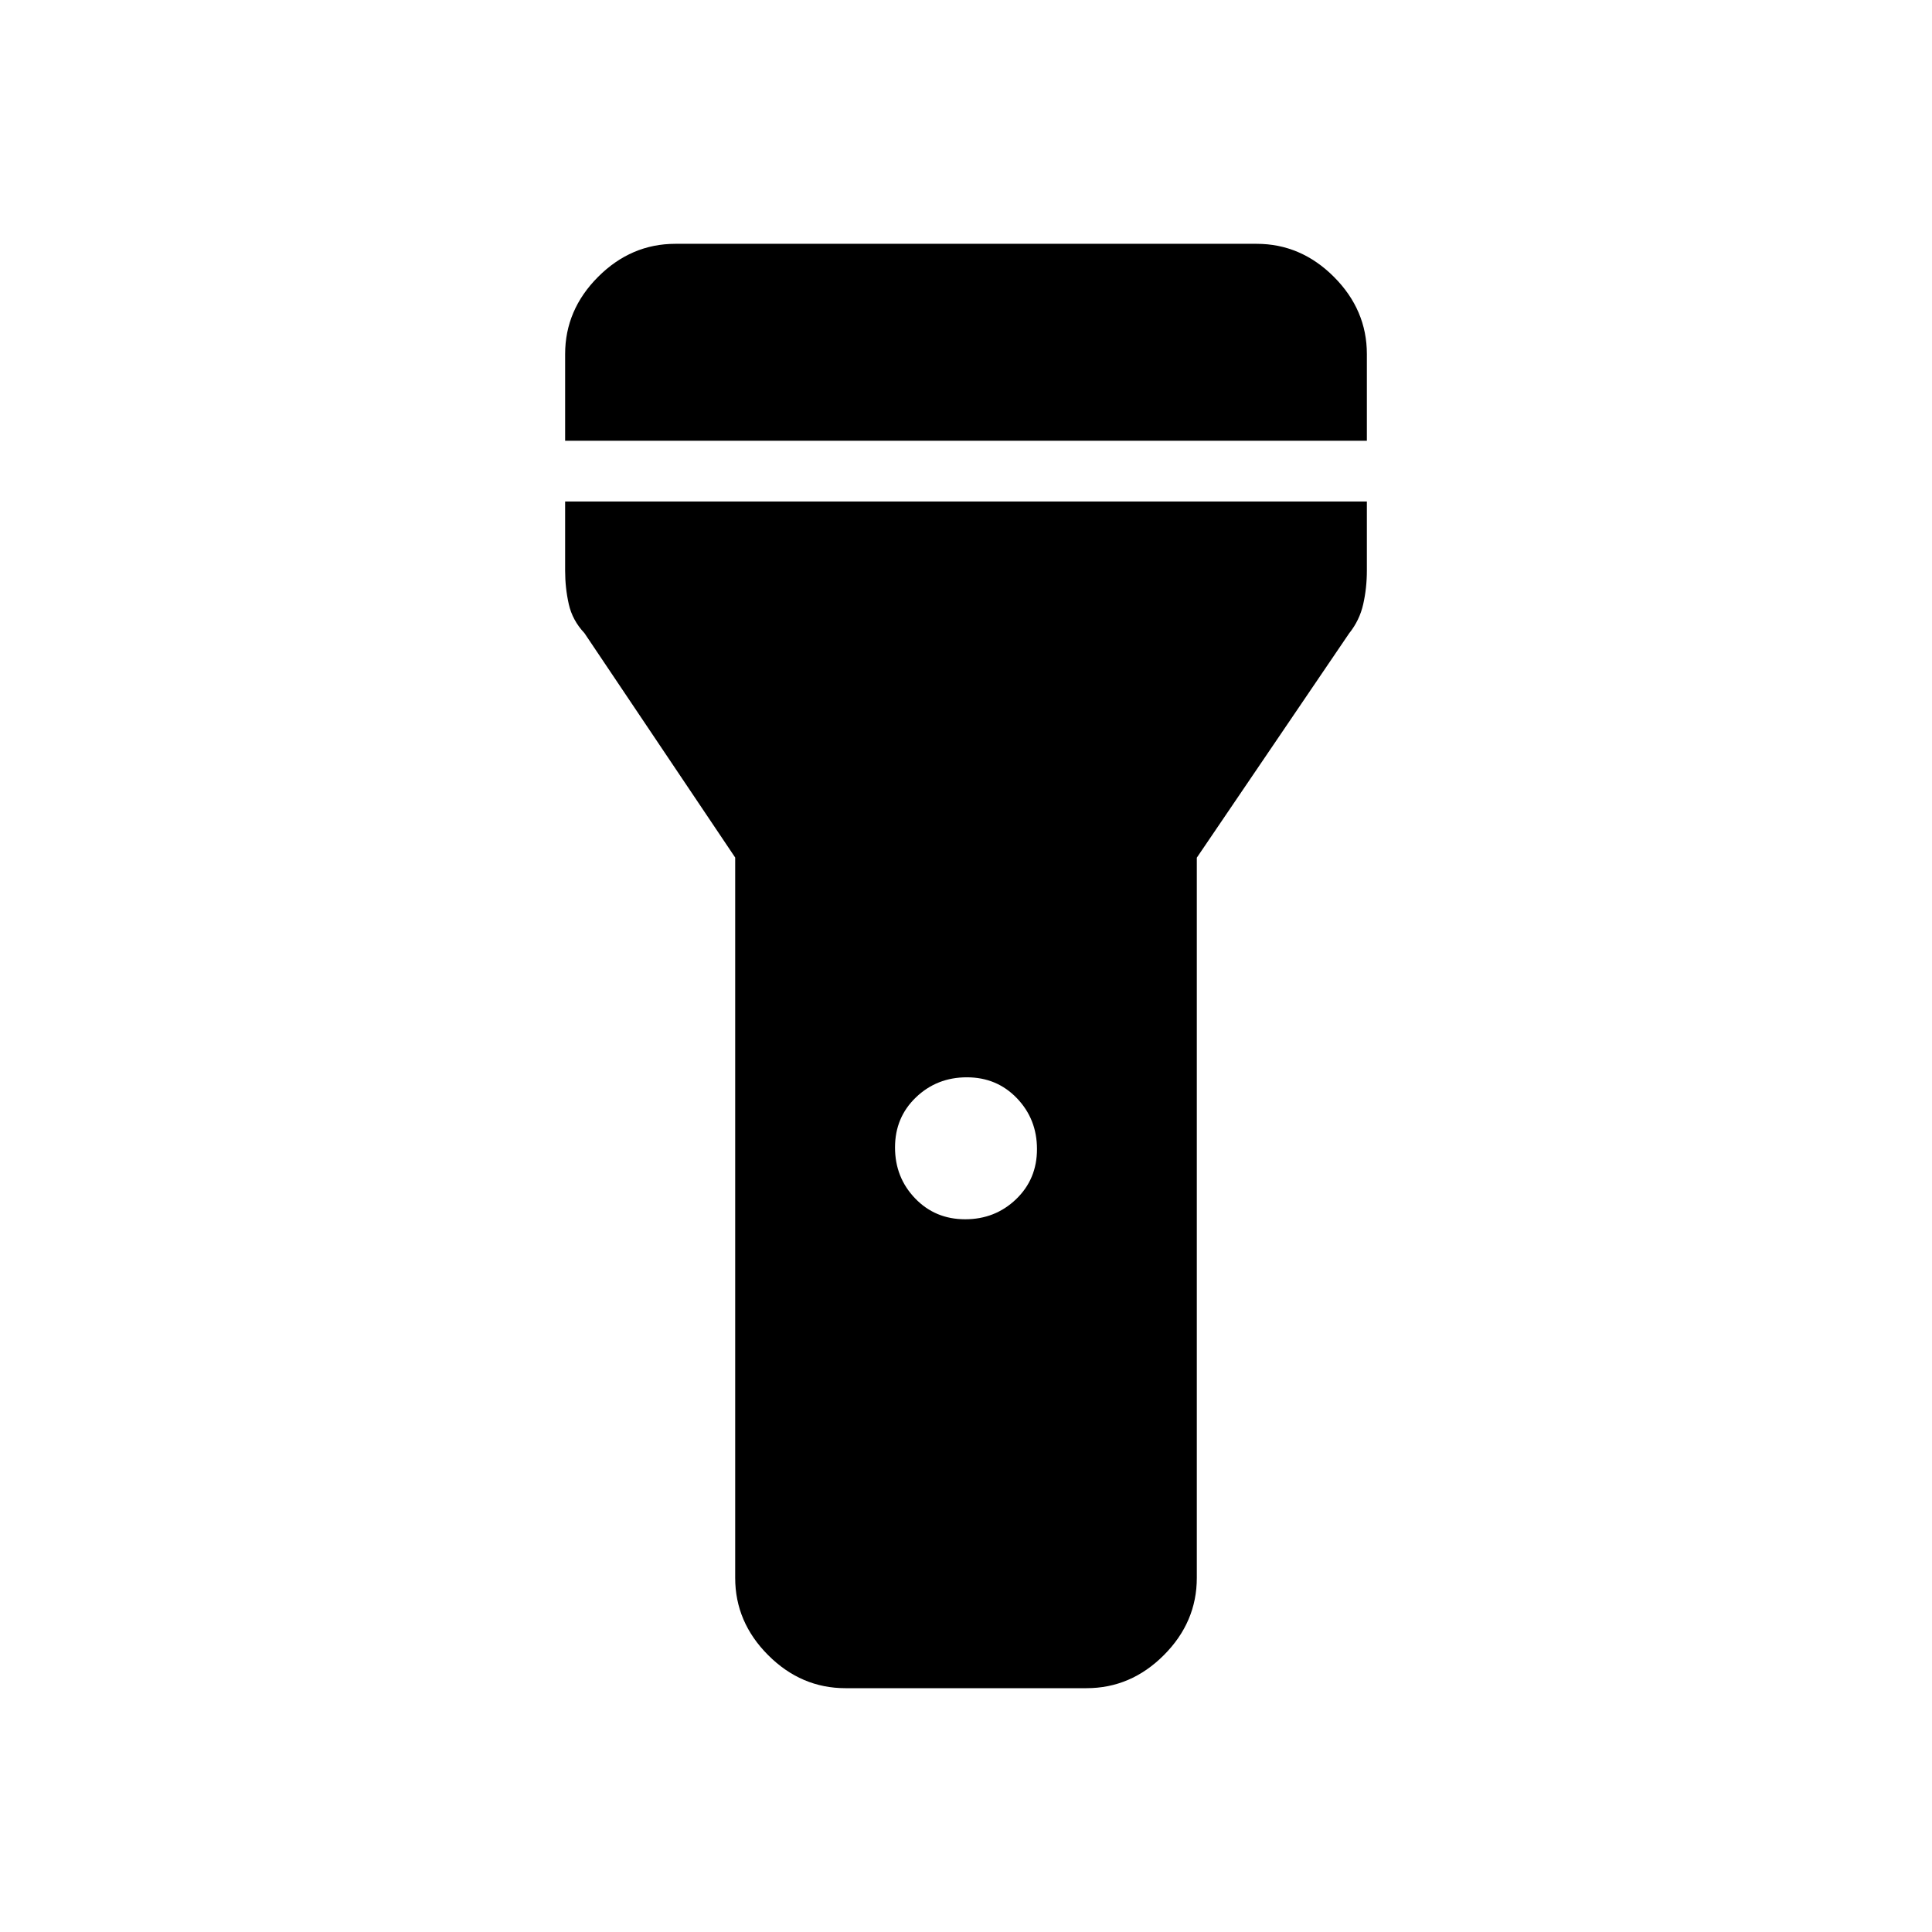 <svg xmlns="http://www.w3.org/2000/svg" height="48" viewBox="0 -960 960 960" width="48"><path d="M280.81-741v-43.04q0-22.01 16.4-38.41 16.39-16.4 38.41-16.4h288.76q22.02 0 38.41 16.4 16.4 16.4 16.4 38.41V-741H280.81Zm198.77 386.85q14.9 0 25.3-9.97 10.39-9.98 10.39-24.88 0-14.9-9.97-25.3-9.97-10.39-24.88-10.39-14.9 0-25.3 9.97-10.39 9.97-10.39 24.87 0 14.91 9.97 25.3 9.97 10.4 24.88 10.4ZM365.31-175.96v-357.93l-74.89-111.49q-6-6.39-7.8-14.43-1.81-8.03-1.81-16.65v-34.35h398.38v34.35q0 8.62-1.81 16.65-1.8 8.04-7 14.52l-75.69 111.47v357.86q0 22.01-16.4 38.41-16.39 16.4-38.41 16.4H420.12q-22.02 0-38.41-16.4-16.4-16.4-16.4-38.41Z"/></svg>